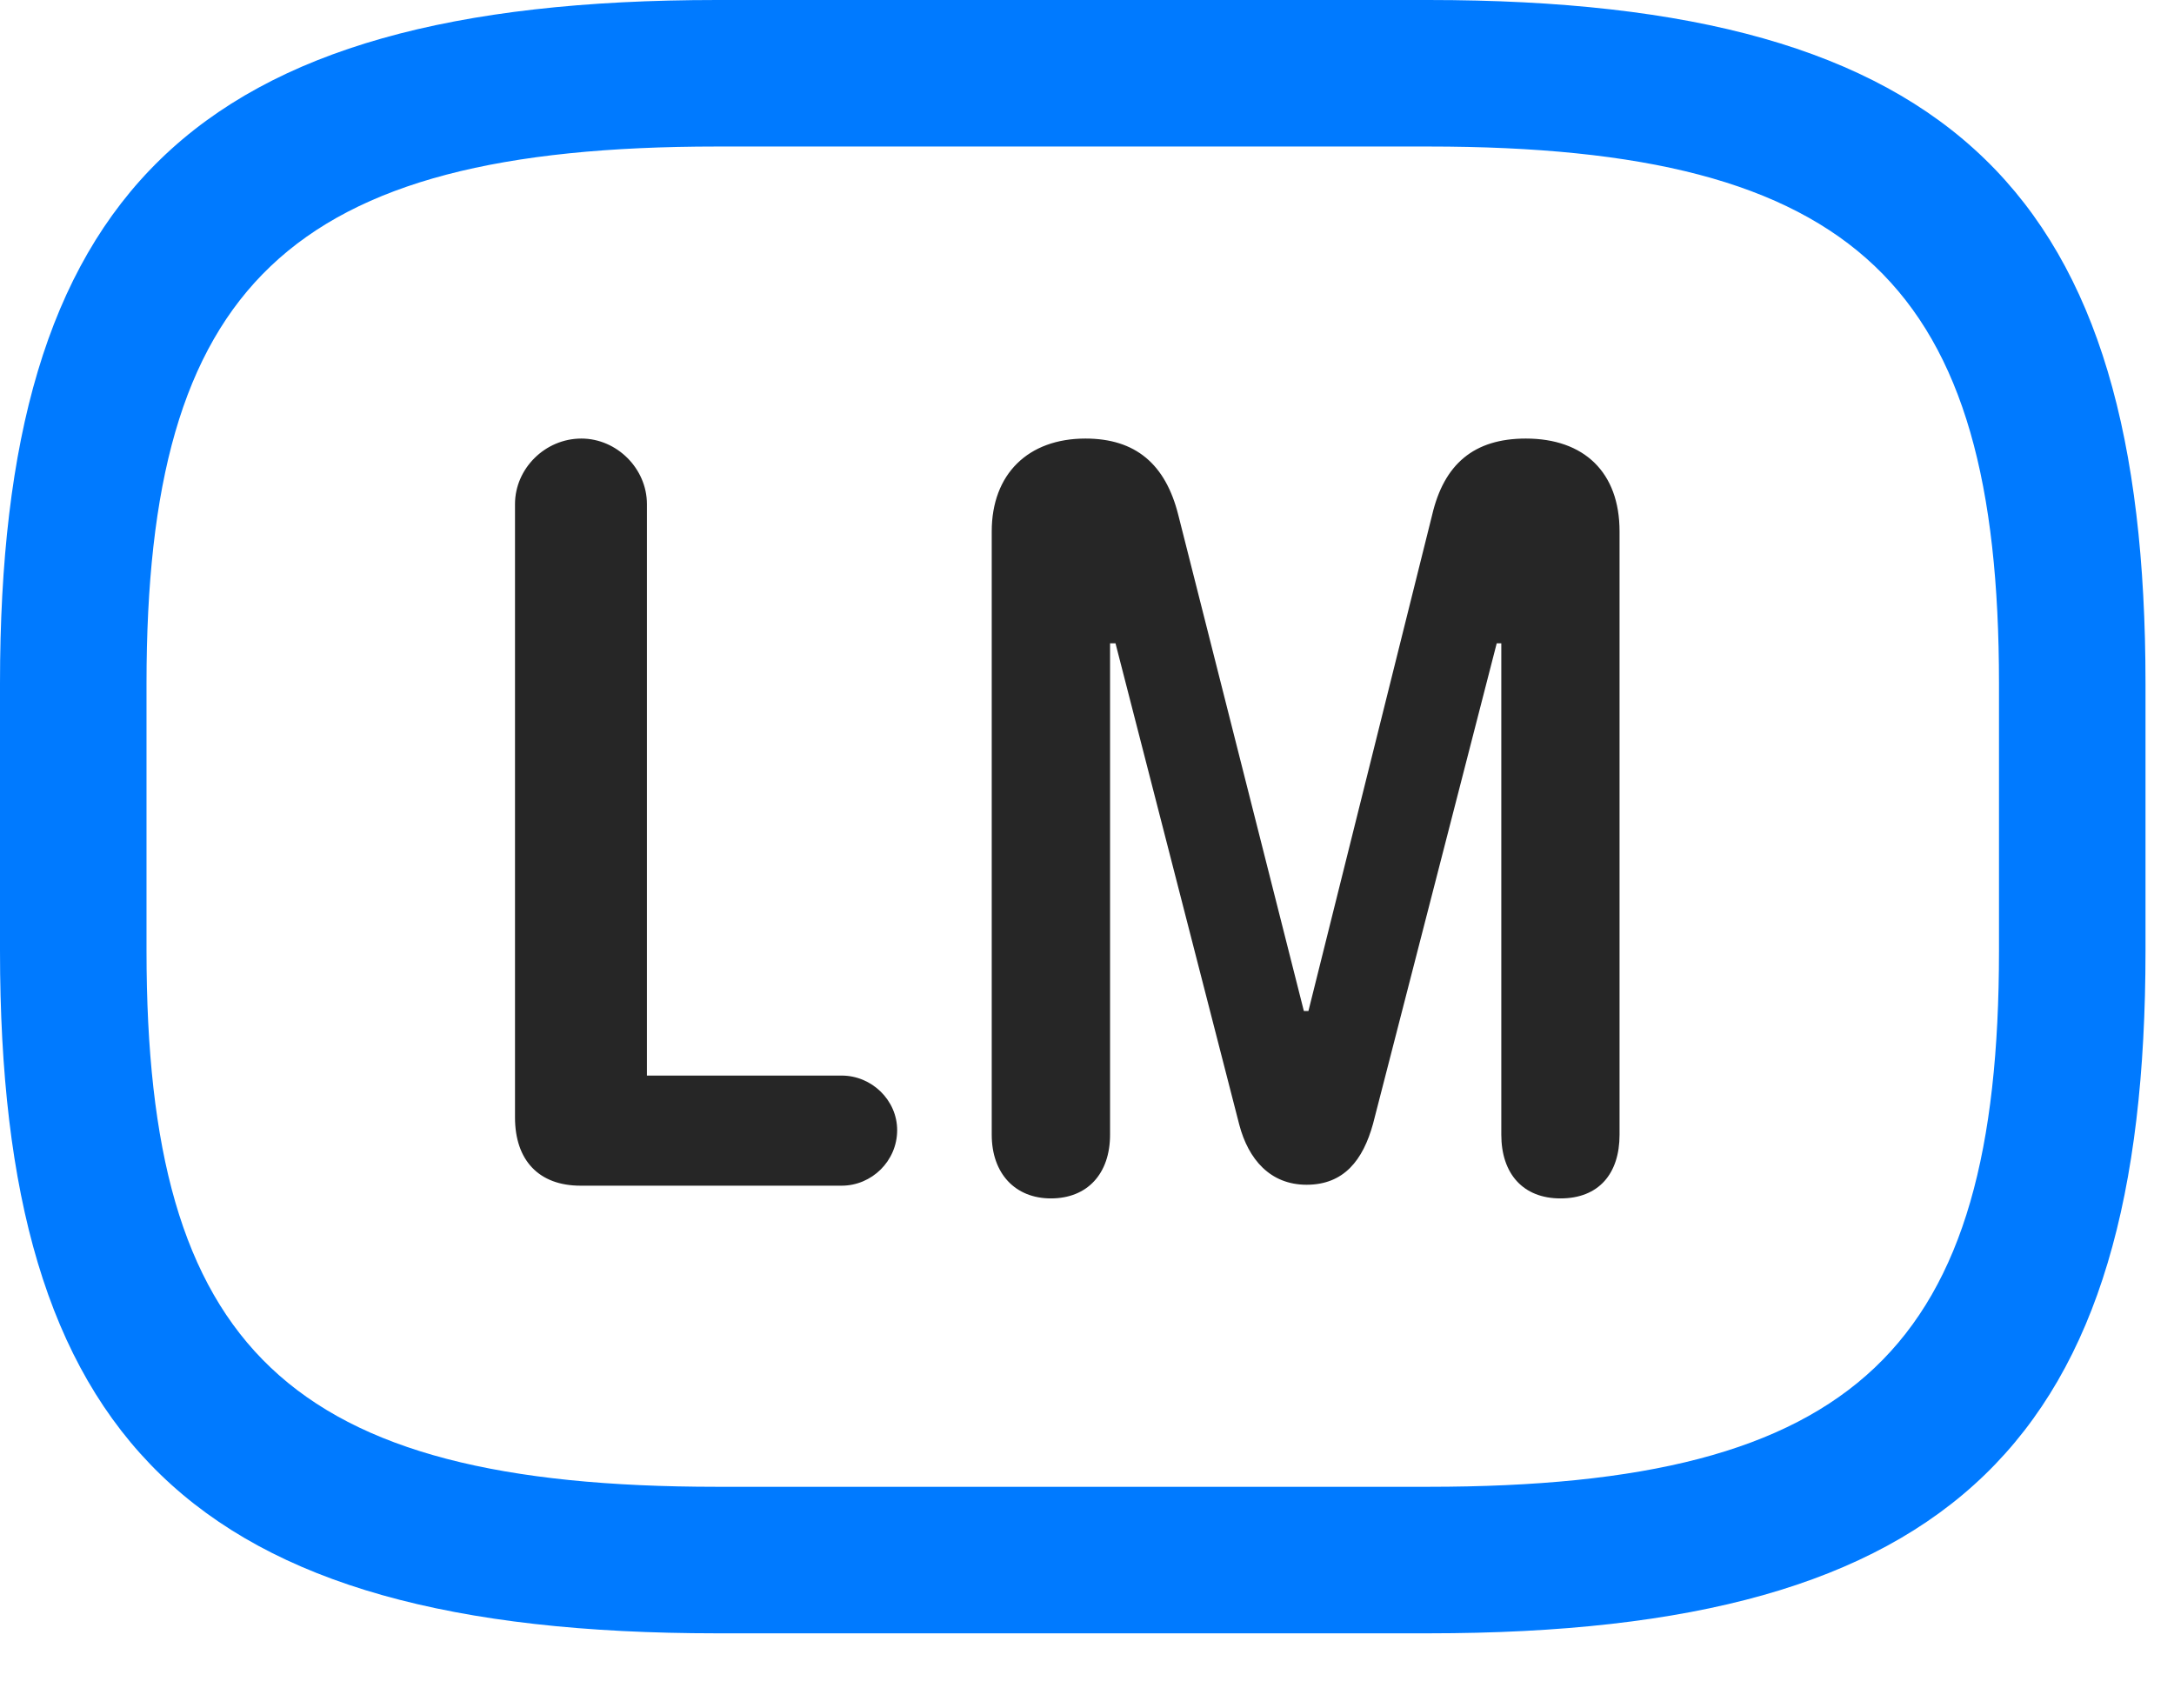 <svg width="28" height="22" viewBox="0 0 28 22" fill="none" xmlns="http://www.w3.org/2000/svg">
<path d="M9.234 21.035H18.398C25.195 21.035 27.633 18.516 27.633 12.246V8.801C27.633 2.531 25.195 0 18.398 0H9.234C2.438 0 0 2.531 0 8.801V12.246C0 18.516 2.438 21.035 9.234 21.035ZM9.234 19.148C3.703 19.148 1.887 17.355 1.887 12.246V8.801C1.887 3.691 3.703 1.887 9.234 1.887H18.398C23.93 1.887 25.746 3.691 25.746 8.801V12.246C25.746 17.355 23.93 19.148 18.398 19.148H9.234Z" fill="#007AFF"/>
<path d="M7.477 15.27H10.84C11.227 15.27 11.555 14.953 11.555 14.555C11.555 14.168 11.227 13.852 10.84 13.852H8.332V6.492C8.332 6.035 7.945 5.648 7.488 5.648C7.02 5.648 6.633 6.035 6.633 6.492V14.391C6.633 14.941 6.938 15.27 7.477 15.27ZM13.535 15.434C14.004 15.434 14.297 15.117 14.297 14.613V8.285H14.367L15.961 14.484C16.078 14.93 16.359 15.258 16.828 15.258C17.309 15.258 17.555 14.941 17.684 14.473L19.277 8.285H19.336V14.613C19.336 15.117 19.617 15.434 20.098 15.434C20.59 15.434 20.859 15.117 20.859 14.613V6.844C20.859 6.082 20.402 5.648 19.652 5.648C18.984 5.648 18.598 5.977 18.445 6.633L16.852 13.02H16.793L15.176 6.633C15.012 5.977 14.625 5.648 13.98 5.648C13.242 5.648 12.773 6.105 12.773 6.844V14.613C12.773 15.117 13.078 15.434 13.535 15.434Z" fill="black" fill-opacity="0.85"/>
</svg>
